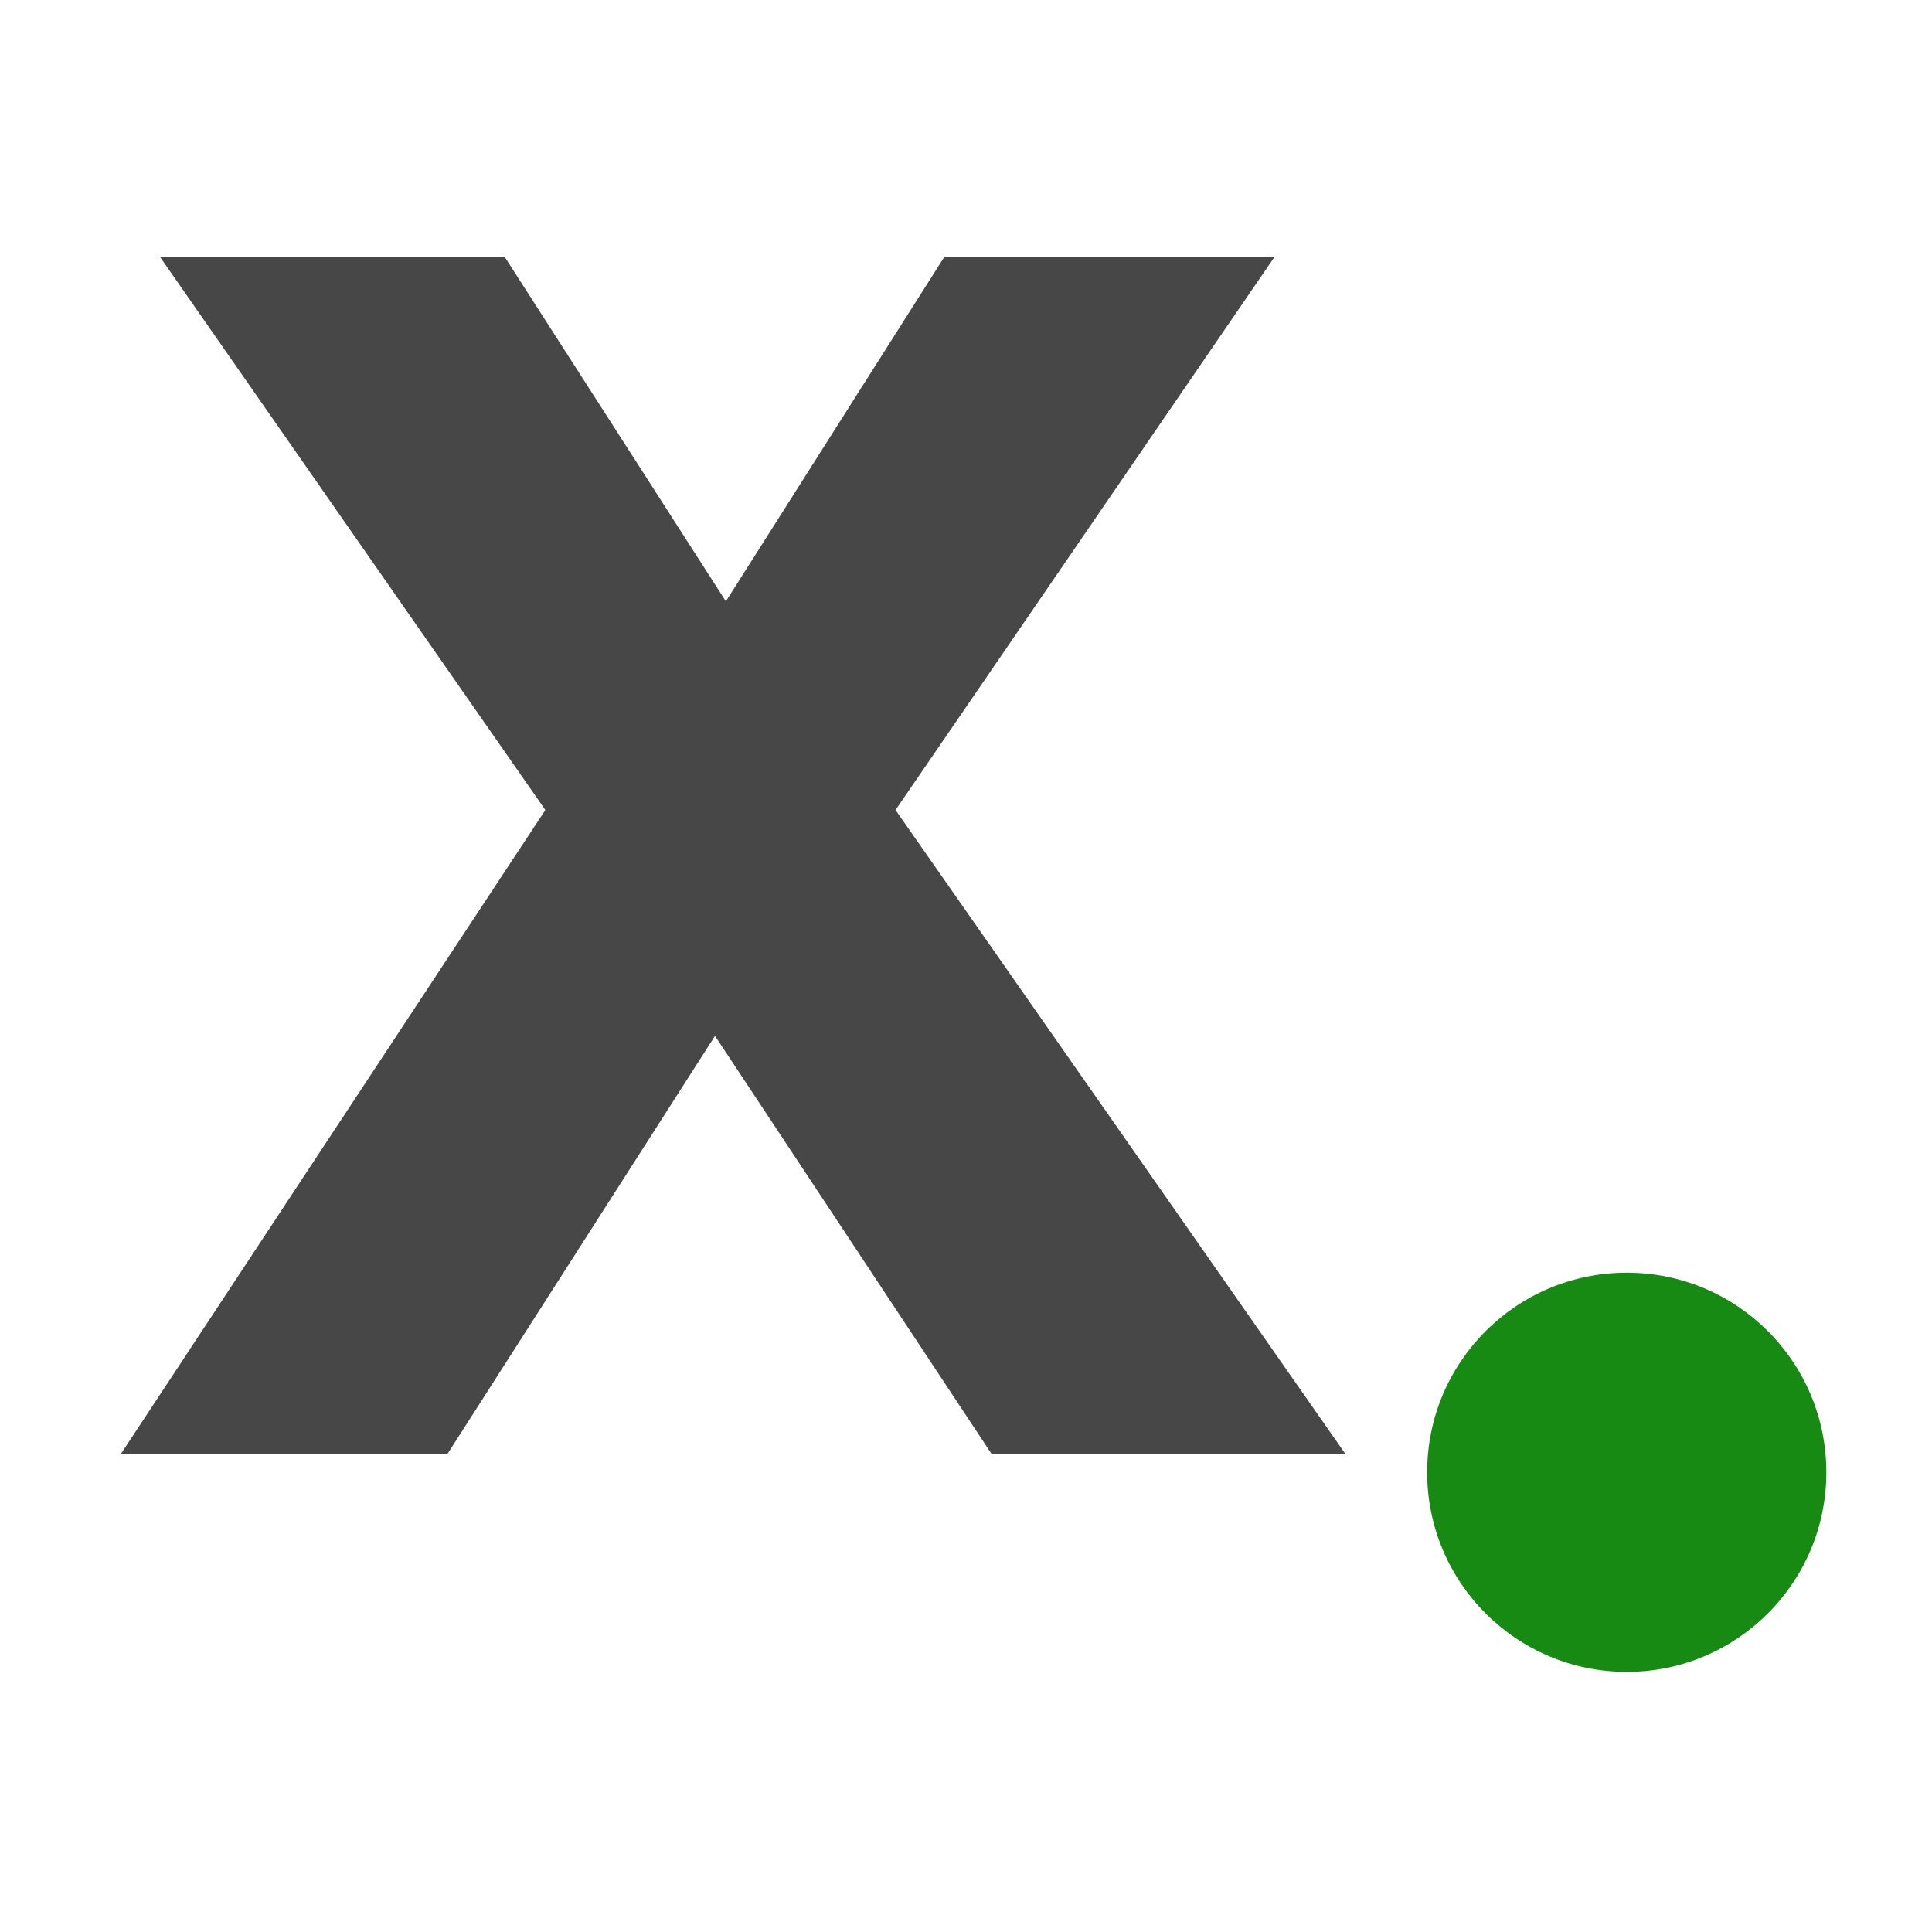 <svg width="128" height="128" viewBox="0 0 128 128" fill="none" xmlns="http://www.w3.org/2000/svg">
<path d="M107.777 110.766C115.08 110.766 121 104.846 121 97.543C121 90.24 115.08 84.319 107.777 84.319C100.474 84.319 94.553 90.24 94.553 97.543C94.553 104.846 100.474 110.766 107.777 110.766Z" fill="#168A13"/>
<path d="M59.331 53.665L89.144 96.34H65.702L47.37 68.631L29.638 96.34H8L36.13 53.665L10.585 17H33.425L48.091 39.84L62.577 17H84.455L59.331 53.665Z" fill="#474747"/>
</svg>
